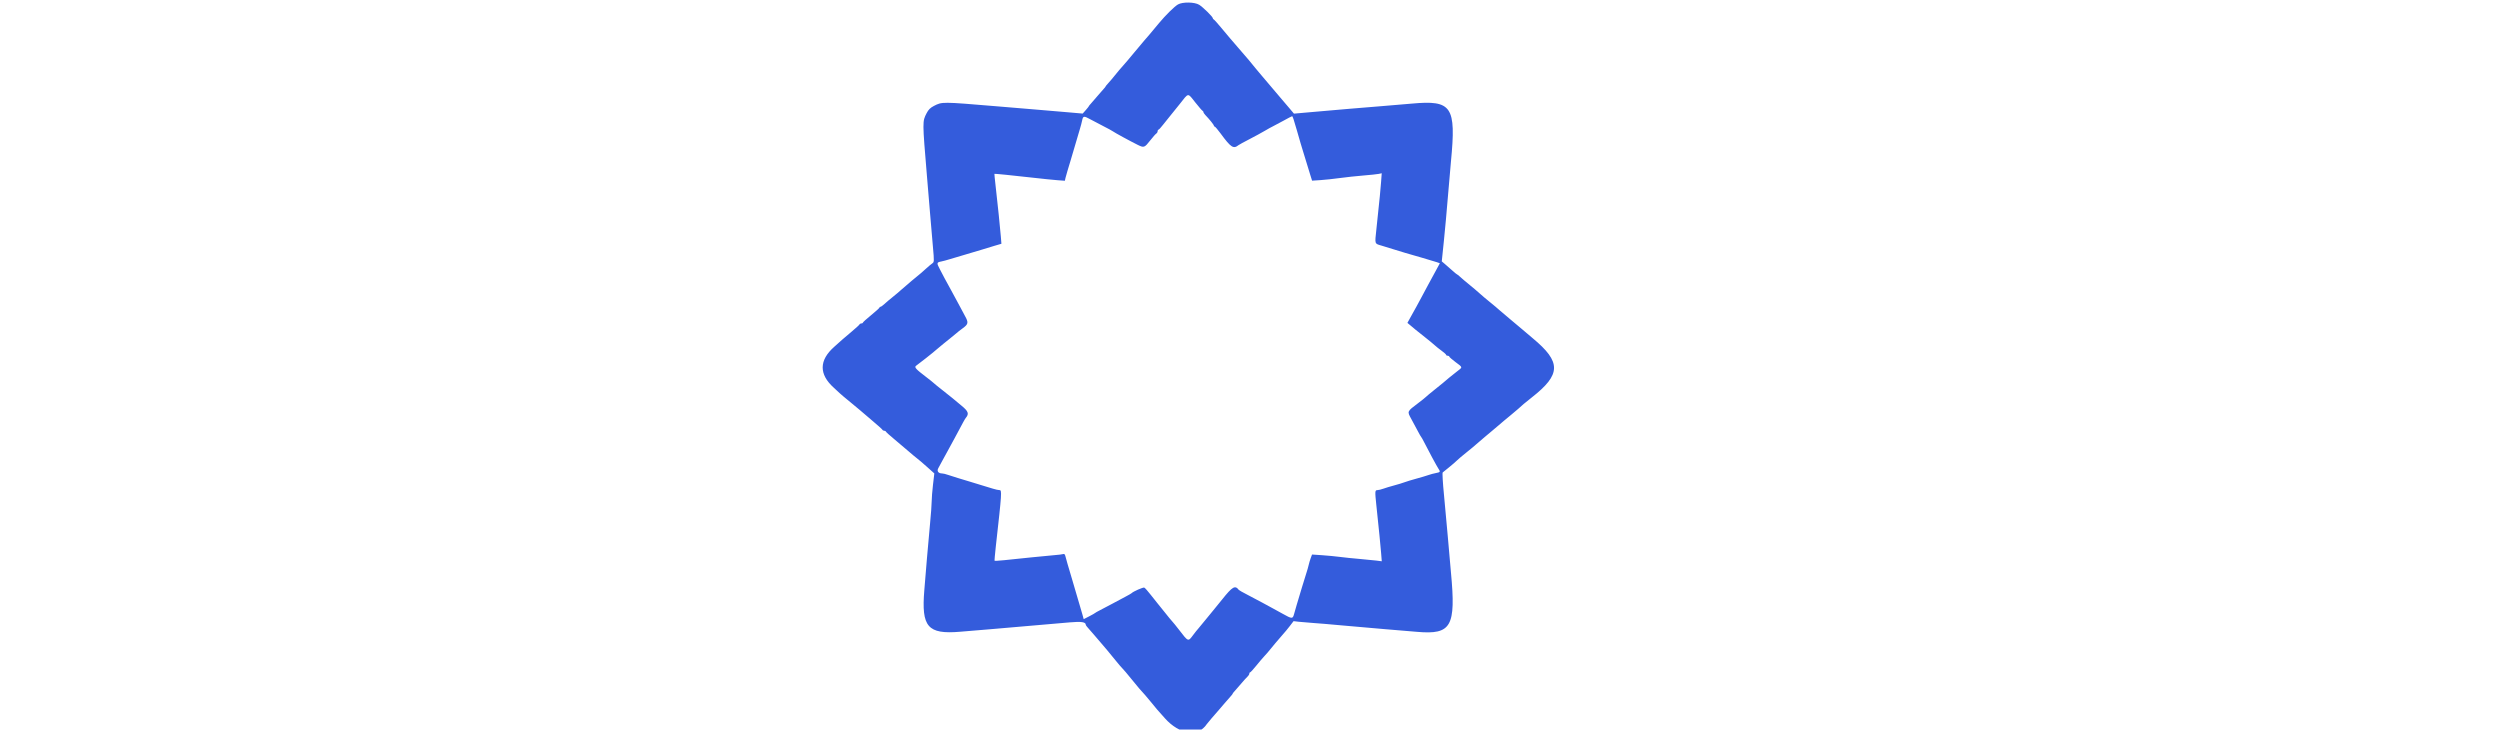 <?xml version="1.0" encoding="UTF-8" standalone="no"?>
<svg
   xmlns:dc="http://purl.org/dc/elements/1.1/"
   xmlns:cc="http://creativecommons.org/ns#"
   xmlns:rdf="http://www.w3.org/1999/02/22-rdf-syntax-ns#"
   xmlns:svg="http://www.w3.org/2000/svg"
   xmlns="http://www.w3.org/2000/svg"
   xmlns:sodipodi="http://sodipodi.sourceforge.net/DTD/sodipodi-0.dtd"
   xmlns:inkscape="http://www.inkscape.org/namespaces/inkscape"
   id="svg"
   version="1.1"
   width="400"
   height="116.725"
   viewBox="0 0 400 116.725"
   sodipodi:docname="Andela.svg"
   inkscape:version="0.92.3 (2405546, 2018-03-11)">
  <defs
     id="defs11" />
  <sodipodi:namedview
     pagecolor="#ffffff"
     bordercolor="#666666"
     borderopacity="1"
     objecttolerance="10"
     gridtolerance="10"
     guidetolerance="10"
     inkscape:pageopacity="0"
     inkscape:pageshadow="2"
     inkscape:window-width="1366"
     inkscape:window-height="704"
     id="namedview9"
     showgrid="false"
     inkscape:zoom="0.8275"
     inkscape:cx="75.528701"
     inkscape:cy="58.362316"
     inkscape:window-x="0"
     inkscape:window-y="27"
     inkscape:window-maximized="1"
     inkscape:current-layer="svgg" />
  <g
     id="svgg">
    <path
       id="path0"
       d="m 188.472,0.713 c -0.555,0.319 -1.976,1.716 -3,2.95 -1.485,1.789 -1.968,2.36 -2.399,2.837 -0.249,0.275 -0.972,1.138 -1.608,1.917 -0.636,0.779 -1.431,1.717 -1.766,2.083 -0.336,0.367 -0.907,1.042 -1.27,1.5 -0.364,0.459 -0.859,1.044 -1.101,1.301 -0.241,0.256 -0.439,0.5 -0.439,0.541 0,0.041 -0.132,0.208 -0.292,0.371 -0.16,0.163 -0.629,0.701 -1.042,1.195 -0.412,0.494 -0.881,1.036 -1.041,1.204 -0.161,0.168 -0.292,0.335 -0.292,0.372 0,0.037 -0.223,0.319 -0.495,0.627 l -0.496,0.56 -2.463,-0.215 c -1.354,-0.118 -3.794,-0.325 -5.421,-0.46 -1.627,-0.135 -4.29,-0.357 -5.917,-0.493 -8.771,-0.732 -8.689,-0.731 -10.011,-0.051 -0.565,0.291 -0.871,0.597 -1.162,1.162 -0.68,1.322 -0.681,1.24 0.051,10.011 0.136,1.627 0.358,4.29 0.494,5.917 0.135,1.627 0.344,4.066 0.464,5.421 0.215,2.414 0.213,2.466 -0.121,2.696 -0.187,0.128 -0.61,0.483 -0.94,0.787 -0.619,0.573 -0.778,0.708 -2.319,1.97 -0.503,0.412 -1.214,1.023 -1.581,1.358 -0.366,0.335 -1.041,0.907 -1.5,1.27 -0.458,0.363 -1.043,0.858 -1.3,1.1 -0.257,0.242 -0.538,0.44 -0.625,0.44 -0.087,0 -0.159,0.056 -0.159,0.125 -0.001,0.068 -0.6,0.612 -1.332,1.208 -0.732,0.596 -1.332,1.14 -1.332,1.208 -0.001,0.069 -0.108,0.125 -0.238,0.125 -0.13,0 -0.261,0.068 -0.291,0.152 -0.031,0.083 -0.617,0.62 -1.302,1.192 -0.686,0.573 -1.333,1.124 -1.44,1.224 -0.106,0.1 -0.693,0.625 -1.304,1.166 -2.449,2.166 -2.47,4.399 -0.061,6.562 0.381,0.342 0.81,0.74 0.955,0.885 0.144,0.145 0.9,0.781 1.679,1.414 0.779,0.632 1.454,1.193 1.5,1.246 0.046,0.053 0.871,0.757 1.834,1.564 0.962,0.807 1.775,1.533 1.805,1.614 0.031,0.082 0.156,0.148 0.278,0.148 0.122,0 0.247,0.066 0.278,0.148 0.03,0.081 0.618,0.612 1.305,1.18 0.688,0.568 1.693,1.42 2.234,1.894 0.541,0.474 1.185,1.011 1.431,1.195 0.246,0.183 0.971,0.801 1.61,1.373 l 1.162,1.04 -0.21,1.793 c -0.116,0.987 -0.212,2.206 -0.214,2.71 -0.002,0.504 -0.117,2.079 -0.256,3.5 -0.139,1.421 -0.363,3.934 -0.499,5.584 -0.135,1.65 -0.324,3.937 -0.42,5.083 -0.493,5.904 0.532,7.097 5.722,6.662 1.113,-0.093 3.374,-0.281 5.024,-0.418 2.779,-0.231 8.058,-0.687 12.54,-1.083 1.826,-0.161 2.543,-0.054 2.543,0.379 0,0.07 0.131,0.263 0.292,0.429 0.16,0.166 0.629,0.704 1.041,1.194 0.413,0.491 0.9,1.061 1.084,1.266 0.452,0.505 1.364,1.6 2.421,2.904 0.483,0.596 0.966,1.159 1.075,1.25 0.109,0.092 0.712,0.805 1.342,1.584 1.066,1.319 1.617,1.966 2.253,2.642 0.141,0.151 0.591,0.687 0.999,1.191 0.851,1.052 0.74,0.923 2.16,2.512 2.329,2.608 5.299,3.034 6.678,0.958 0.111,-0.167 1.238,-1.493 1.73,-2.037 0.188,-0.208 0.679,-0.779 1.092,-1.27 0.412,-0.49 0.881,-1.028 1.041,-1.194 0.161,-0.166 0.292,-0.34 0.292,-0.386 0,-0.046 0.131,-0.219 0.292,-0.385 0.16,-0.166 0.629,-0.705 1.041,-1.196 0.413,-0.492 0.882,-1.01 1.042,-1.152 0.16,-0.141 0.292,-0.353 0.292,-0.47 0,-0.118 0.056,-0.214 0.125,-0.214 0.068,0 0.5,-0.466 0.958,-1.035 0.458,-0.568 1.021,-1.231 1.25,-1.473 0.427,-0.451 0.543,-0.588 1.833,-2.161 0.412,-0.502 0.958,-1.139 1.214,-1.414 0.256,-0.275 0.744,-0.863 1.084,-1.307 l 0.619,-0.808 0.833,0.099 c 0.459,0.054 1.471,0.14 2.25,0.19 0.779,0.049 2.954,0.233 4.834,0.408 1.879,0.175 4.879,0.437 6.666,0.582 1.788,0.146 4.115,0.34 5.171,0.432 5.501,0.478 6.242,-0.821 5.427,-9.512 -0.142,-1.513 -0.373,-4.138 -0.513,-5.834 -0.14,-1.696 -0.41,-4.648 -0.6,-6.561 -0.19,-1.913 -0.283,-3.53 -0.207,-3.594 0.077,-0.064 0.551,-0.449 1.054,-0.855 0.503,-0.407 1.066,-0.894 1.25,-1.083 0.184,-0.189 0.86,-0.76 1.502,-1.27 0.641,-0.51 1.357,-1.106 1.591,-1.324 0.233,-0.218 0.833,-0.733 1.333,-1.145 0.5,-0.412 0.993,-0.825 1.096,-0.917 0.103,-0.092 0.546,-0.467 0.985,-0.834 0.438,-0.367 0.879,-0.742 0.979,-0.834 0.1,-0.092 0.595,-0.501 1.099,-0.909 0.504,-0.408 1.037,-0.858 1.184,-0.999 0.464,-0.446 1.201,-1.067 2.149,-1.809 4.744,-3.712 4.779,-5.684 0.167,-9.512 -0.687,-0.571 -1.437,-1.206 -1.667,-1.413 -0.229,-0.206 -1.051,-0.896 -1.826,-1.533 -0.775,-0.637 -1.6,-1.336 -1.833,-1.554 -0.233,-0.218 -0.911,-0.79 -1.507,-1.27 -0.596,-0.481 -1.275,-1.053 -1.508,-1.271 -0.37,-0.345 -1.173,-1.022 -2.643,-2.229 -0.224,-0.184 -0.544,-0.465 -0.711,-0.625 -0.168,-0.161 -0.338,-0.292 -0.378,-0.292 -0.04,0 -0.396,-0.291 -0.791,-0.646 -0.396,-0.356 -0.933,-0.827 -1.195,-1.048 l -0.476,-0.402 0.344,-3.327 c 0.188,-1.83 0.461,-4.827 0.606,-6.66 0.145,-1.834 0.379,-4.534 0.52,-6 0.85,-8.826 0.159,-9.846 -6.268,-9.257 -0.963,0.088 -3.213,0.277 -5,0.42 -3.226,0.257 -6.644,0.547 -11.385,0.966 l -2.467,0.218 -0.778,-0.924 c -0.428,-0.508 -0.943,-1.111 -1.144,-1.34 -0.202,-0.229 -0.678,-0.792 -1.06,-1.25 -0.913,-1.097 -2.041,-2.426 -2.25,-2.653 -0.092,-0.099 -0.505,-0.592 -0.917,-1.094 -0.412,-0.503 -0.899,-1.097 -1.083,-1.321 -0.183,-0.223 -0.446,-0.529 -0.583,-0.679 -0.138,-0.151 -0.66,-0.757 -1.162,-1.347 -0.501,-0.59 -1.078,-1.26 -1.281,-1.489 -0.203,-0.229 -0.832,-0.979 -1.398,-1.667 -0.567,-0.687 -1.097,-1.275 -1.178,-1.306 -0.081,-0.03 -0.148,-0.119 -0.148,-0.197 0,-0.229 -1.576,-1.78 -2.187,-2.153 -0.737,-0.449 -2.651,-0.476 -3.396,-0.048 m 2.769,15.662 c 0.563,0.711 1.089,1.317 1.169,1.348 0.08,0.03 0.145,0.124 0.145,0.208 0,0.084 0.132,0.29 0.292,0.458 0.703,0.736 1.375,1.572 1.375,1.711 0,0.083 0.061,0.15 0.135,0.15 0.074,0 0.501,0.5 0.949,1.11 1.648,2.245 2.05,2.507 2.854,1.866 0.104,-0.083 0.892,-0.513 1.75,-0.956 0.859,-0.443 1.974,-1.05 2.477,-1.349 0.504,-0.298 1.066,-0.61 1.25,-0.692 0.184,-0.082 0.935,-0.482 1.668,-0.888 0.734,-0.406 1.378,-0.743 1.432,-0.748 0.095,-0.009 0.267,0.494 0.763,2.241 0.495,1.742 0.776,2.696 1.056,3.583 0.159,0.504 0.401,1.292 0.537,1.75 0.137,0.458 0.383,1.261 0.547,1.785 l 0.298,0.951 1.35,-0.088 c 0.743,-0.049 2.135,-0.198 3.095,-0.331 0.959,-0.134 2.646,-0.315 3.75,-0.404 1.103,-0.088 2.218,-0.206 2.477,-0.261 l 0.471,-0.101 -0.101,1.391 c -0.092,1.264 -0.193,2.282 -0.751,7.558 -0.263,2.476 -0.324,2.289 0.868,2.644 0.573,0.17 1.454,0.442 1.958,0.602 1.097,0.35 2.137,0.657 4.584,1.355 1.008,0.287 2.038,0.596 2.288,0.688 l 0.455,0.166 -0.69,1.272 c -0.379,0.7 -0.936,1.723 -1.236,2.273 -0.301,0.55 -0.741,1.375 -0.98,1.833 -0.238,0.459 -0.603,1.134 -0.81,1.5 -0.207,0.367 -0.623,1.115 -0.925,1.663 l -0.549,0.996 0.473,0.396 c 0.261,0.218 0.633,0.53 0.828,0.694 0.195,0.163 0.867,0.699 1.494,1.191 0.626,0.491 1.329,1.071 1.562,1.287 0.233,0.216 0.742,0.622 1.131,0.903 0.39,0.281 0.709,0.572 0.709,0.649 0,0.076 0.112,0.138 0.25,0.138 0.137,0 0.25,0.06 0.25,0.134 0,0.074 0.447,0.467 0.993,0.875 1.199,0.894 1.184,0.787 0.213,1.527 -0.436,0.333 -0.98,0.766 -1.208,0.962 -0.932,0.799 -1.132,0.964 -2.332,1.921 -0.687,0.549 -1.325,1.08 -1.416,1.18 -0.092,0.101 -0.64,0.539 -1.218,0.975 -1.826,1.378 -1.791,1.295 -1.089,2.578 0.331,0.604 0.798,1.473 1.038,1.931 0.239,0.459 0.477,0.871 0.528,0.917 0.051,0.046 0.243,0.383 0.426,0.75 0.635,1.27 2.109,4.001 2.336,4.329 0.337,0.484 0.292,0.561 -0.396,0.686 -0.344,0.062 -0.888,0.207 -1.209,0.323 -0.32,0.115 -1.183,0.372 -1.916,0.571 -0.734,0.199 -1.596,0.462 -1.917,0.584 -0.321,0.122 -1.071,0.351 -1.667,0.509 -0.596,0.158 -1.366,0.391 -1.711,0.517 -0.346,0.127 -0.777,0.231 -0.959,0.231 -0.389,0 -0.401,0.175 -0.168,2.385 0.426,4.034 0.67,6.479 0.766,7.682 l 0.105,1.317 -0.891,-0.114 c -0.49,-0.063 -1.717,-0.183 -2.725,-0.266 -1.008,-0.084 -2.396,-0.227 -3.083,-0.318 -0.688,-0.091 -1.972,-0.214 -2.854,-0.273 l -1.604,-0.108 -0.206,0.556 c -0.114,0.306 -0.266,0.818 -0.338,1.139 -0.073,0.321 -0.21,0.808 -0.305,1.083 -0.096,0.275 -0.443,1.4 -0.773,2.5 -0.329,1.1 -0.7,2.338 -0.824,2.75 -0.124,0.413 -0.313,1.073 -0.42,1.467 -0.226,0.831 -0.32,0.83 -1.843,-0.023 -0.504,-0.283 -1.179,-0.653 -1.5,-0.824 -0.321,-0.17 -1.108,-0.599 -1.75,-0.951 -0.642,-0.353 -1.729,-0.929 -2.417,-1.28 -0.687,-0.351 -1.289,-0.69 -1.336,-0.753 -0.597,-0.789 -1.019,-0.547 -2.675,1.531 -0.767,0.962 -1.438,1.787 -1.492,1.833 -0.053,0.046 -0.543,0.644 -1.089,1.328 -0.545,0.684 -1.104,1.361 -1.241,1.505 -0.138,0.144 -0.513,0.613 -0.833,1.043 -0.794,1.062 -0.745,1.081 -2.25,-0.876 -0.459,-0.595 -0.946,-1.197 -1.084,-1.336 -0.137,-0.139 -0.662,-0.777 -1.165,-1.417 -0.504,-0.64 -1.029,-1.29 -1.167,-1.445 -0.138,-0.155 -0.626,-0.768 -1.084,-1.363 -0.459,-0.595 -0.931,-1.123 -1.05,-1.174 -0.185,-0.08 -1.791,0.626 -2.034,0.894 -0.045,0.05 -0.496,0.308 -1,0.573 -0.504,0.265 -1.479,0.785 -2.166,1.156 -0.688,0.372 -1.55,0.826 -1.917,1.009 -0.367,0.184 -0.704,0.376 -0.75,0.427 -0.046,0.051 -0.476,0.294 -0.955,0.541 l -0.871,0.447 -0.191,-0.697 c -0.106,-0.384 -0.285,-0.998 -0.399,-1.365 -0.23,-0.737 -0.495,-1.641 -1.248,-4.25 -0.278,-0.962 -0.611,-2.087 -0.74,-2.5 -0.129,-0.412 -0.282,-0.963 -0.339,-1.223 -0.07,-0.319 -0.182,-0.444 -0.341,-0.383 -0.131,0.05 -0.821,0.135 -1.535,0.188 -0.714,0.054 -2.273,0.203 -3.464,0.333 -4,0.435 -5.942,0.616 -5.998,0.559 -0.031,-0.031 0.053,-1.032 0.186,-2.224 0.979,-8.731 1.002,-9.083 0.598,-9.083 -0.171,0 -0.642,-0.104 -1.048,-0.23 -0.406,-0.127 -1.188,-0.364 -1.738,-0.528 -0.55,-0.163 -1.413,-0.427 -1.917,-0.586 -0.504,-0.158 -1.367,-0.419 -1.917,-0.58 -0.55,-0.16 -1.282,-0.393 -1.628,-0.517 -0.346,-0.124 -0.763,-0.226 -0.927,-0.226 -0.606,0 -0.882,-0.369 -0.623,-0.833 0.128,-0.229 0.432,-0.792 0.676,-1.25 0.243,-0.458 0.613,-1.133 0.822,-1.5 0.208,-0.367 0.718,-1.304 1.133,-2.083 1.418,-2.664 1.63,-3.049 1.784,-3.234 0.539,-0.649 0.4,-1.044 -0.681,-1.933 -0.581,-0.477 -1.243,-1.028 -1.472,-1.224 -0.229,-0.197 -0.942,-0.765 -1.584,-1.263 -0.641,-0.499 -1.264,-1.004 -1.384,-1.124 -0.12,-0.119 -0.682,-0.57 -1.25,-1.001 -1.633,-1.241 -1.91,-1.548 -1.604,-1.779 0.982,-0.742 2.435,-1.877 2.586,-2.02 0.099,-0.095 0.505,-0.435 0.902,-0.756 0.397,-0.321 0.803,-0.659 0.903,-0.752 0.099,-0.093 0.518,-0.43 0.931,-0.749 0.412,-0.318 0.9,-0.718 1.083,-0.887 0.183,-0.17 0.651,-0.538 1.039,-0.82 0.934,-0.676 0.983,-0.927 0.392,-1.984 -0.274,-0.49 -0.688,-1.266 -0.921,-1.724 -0.232,-0.459 -0.8,-1.509 -1.262,-2.334 -0.461,-0.825 -0.954,-1.725 -1.094,-2 -0.141,-0.275 -0.472,-0.908 -0.736,-1.408 -0.546,-1.033 -0.534,-1.109 0.209,-1.256 0.297,-0.059 0.877,-0.214 1.29,-0.345 0.412,-0.131 1.537,-0.465 2.5,-0.742 0.962,-0.276 2.2,-0.645 2.75,-0.819 0.55,-0.174 1.47,-0.455 2.045,-0.623 l 1.046,-0.307 -0.093,-1.166 c -0.113,-1.404 -0.51,-5.252 -0.826,-7.999 -0.127,-1.099 -0.218,-2.01 -0.201,-2.024 0.043,-0.039 2.828,0.241 6.029,0.604 1.558,0.178 3.375,0.363 4.038,0.413 l 1.205,0.091 0.102,-0.459 c 0.057,-0.253 0.199,-0.76 0.316,-1.126 0.117,-0.367 0.332,-1.08 0.478,-1.584 0.494,-1.709 1.292,-4.413 1.525,-5.166 0.127,-0.413 0.279,-0.993 0.338,-1.29 0.15,-0.758 0.278,-0.781 1.279,-0.227 0.487,0.27 1.448,0.774 2.135,1.121 0.688,0.347 1.354,0.709 1.481,0.805 0.287,0.217 2.805,1.589 3.981,2.17 1.029,0.508 1.097,0.484 2.061,-0.746 0.395,-0.504 0.814,-0.977 0.931,-1.05 0.117,-0.073 0.213,-0.242 0.213,-0.375 0,-0.133 0.06,-0.242 0.132,-0.242 0.073,0 0.405,-0.356 0.737,-0.791 0.332,-0.436 0.798,-1.017 1.036,-1.292 0.238,-0.275 0.976,-1.189 1.639,-2.031 1.457,-1.85 1.235,-1.826 2.475,-0.261"
       inkscape:connector-curvature="0"
       style="fill:#345cdc;fill-rule:evenodd;stroke:none"
       sodipodi:nodetypes="cccscccssccscccscccccccccccsscscscccccccsccsccsccccsscccccscccccccccccccscccsscccsccccccccssccsccsscssccccssccccsccccccccccccccccccsccsccccscssccccsccccccccccccccccccccccccccccscsssccccccccscccccsscscccccccccccccccccccccccccccscccsccsccccccccccccsccccssccccccccccccsccccccccccccsccccccccccccccccccssscscc" />
    <path
       id="path1"
       d=""
       stroke="none"
       fill="#385cdc"
       fill-rule="evenodd" />
    <path
       id="path2"
       d=""
       stroke="none"
       fill="#385cdc"
       fill-rule="evenodd" />
    <path
       id="path3"
       d=""
       stroke="none"
       fill="#385cdc"
       fill-rule="evenodd" />
    <path
       id="path4"
       d=""
       stroke="none"
       fill="#385cdc"
       fill-rule="evenodd" />
  </g>
</svg>
